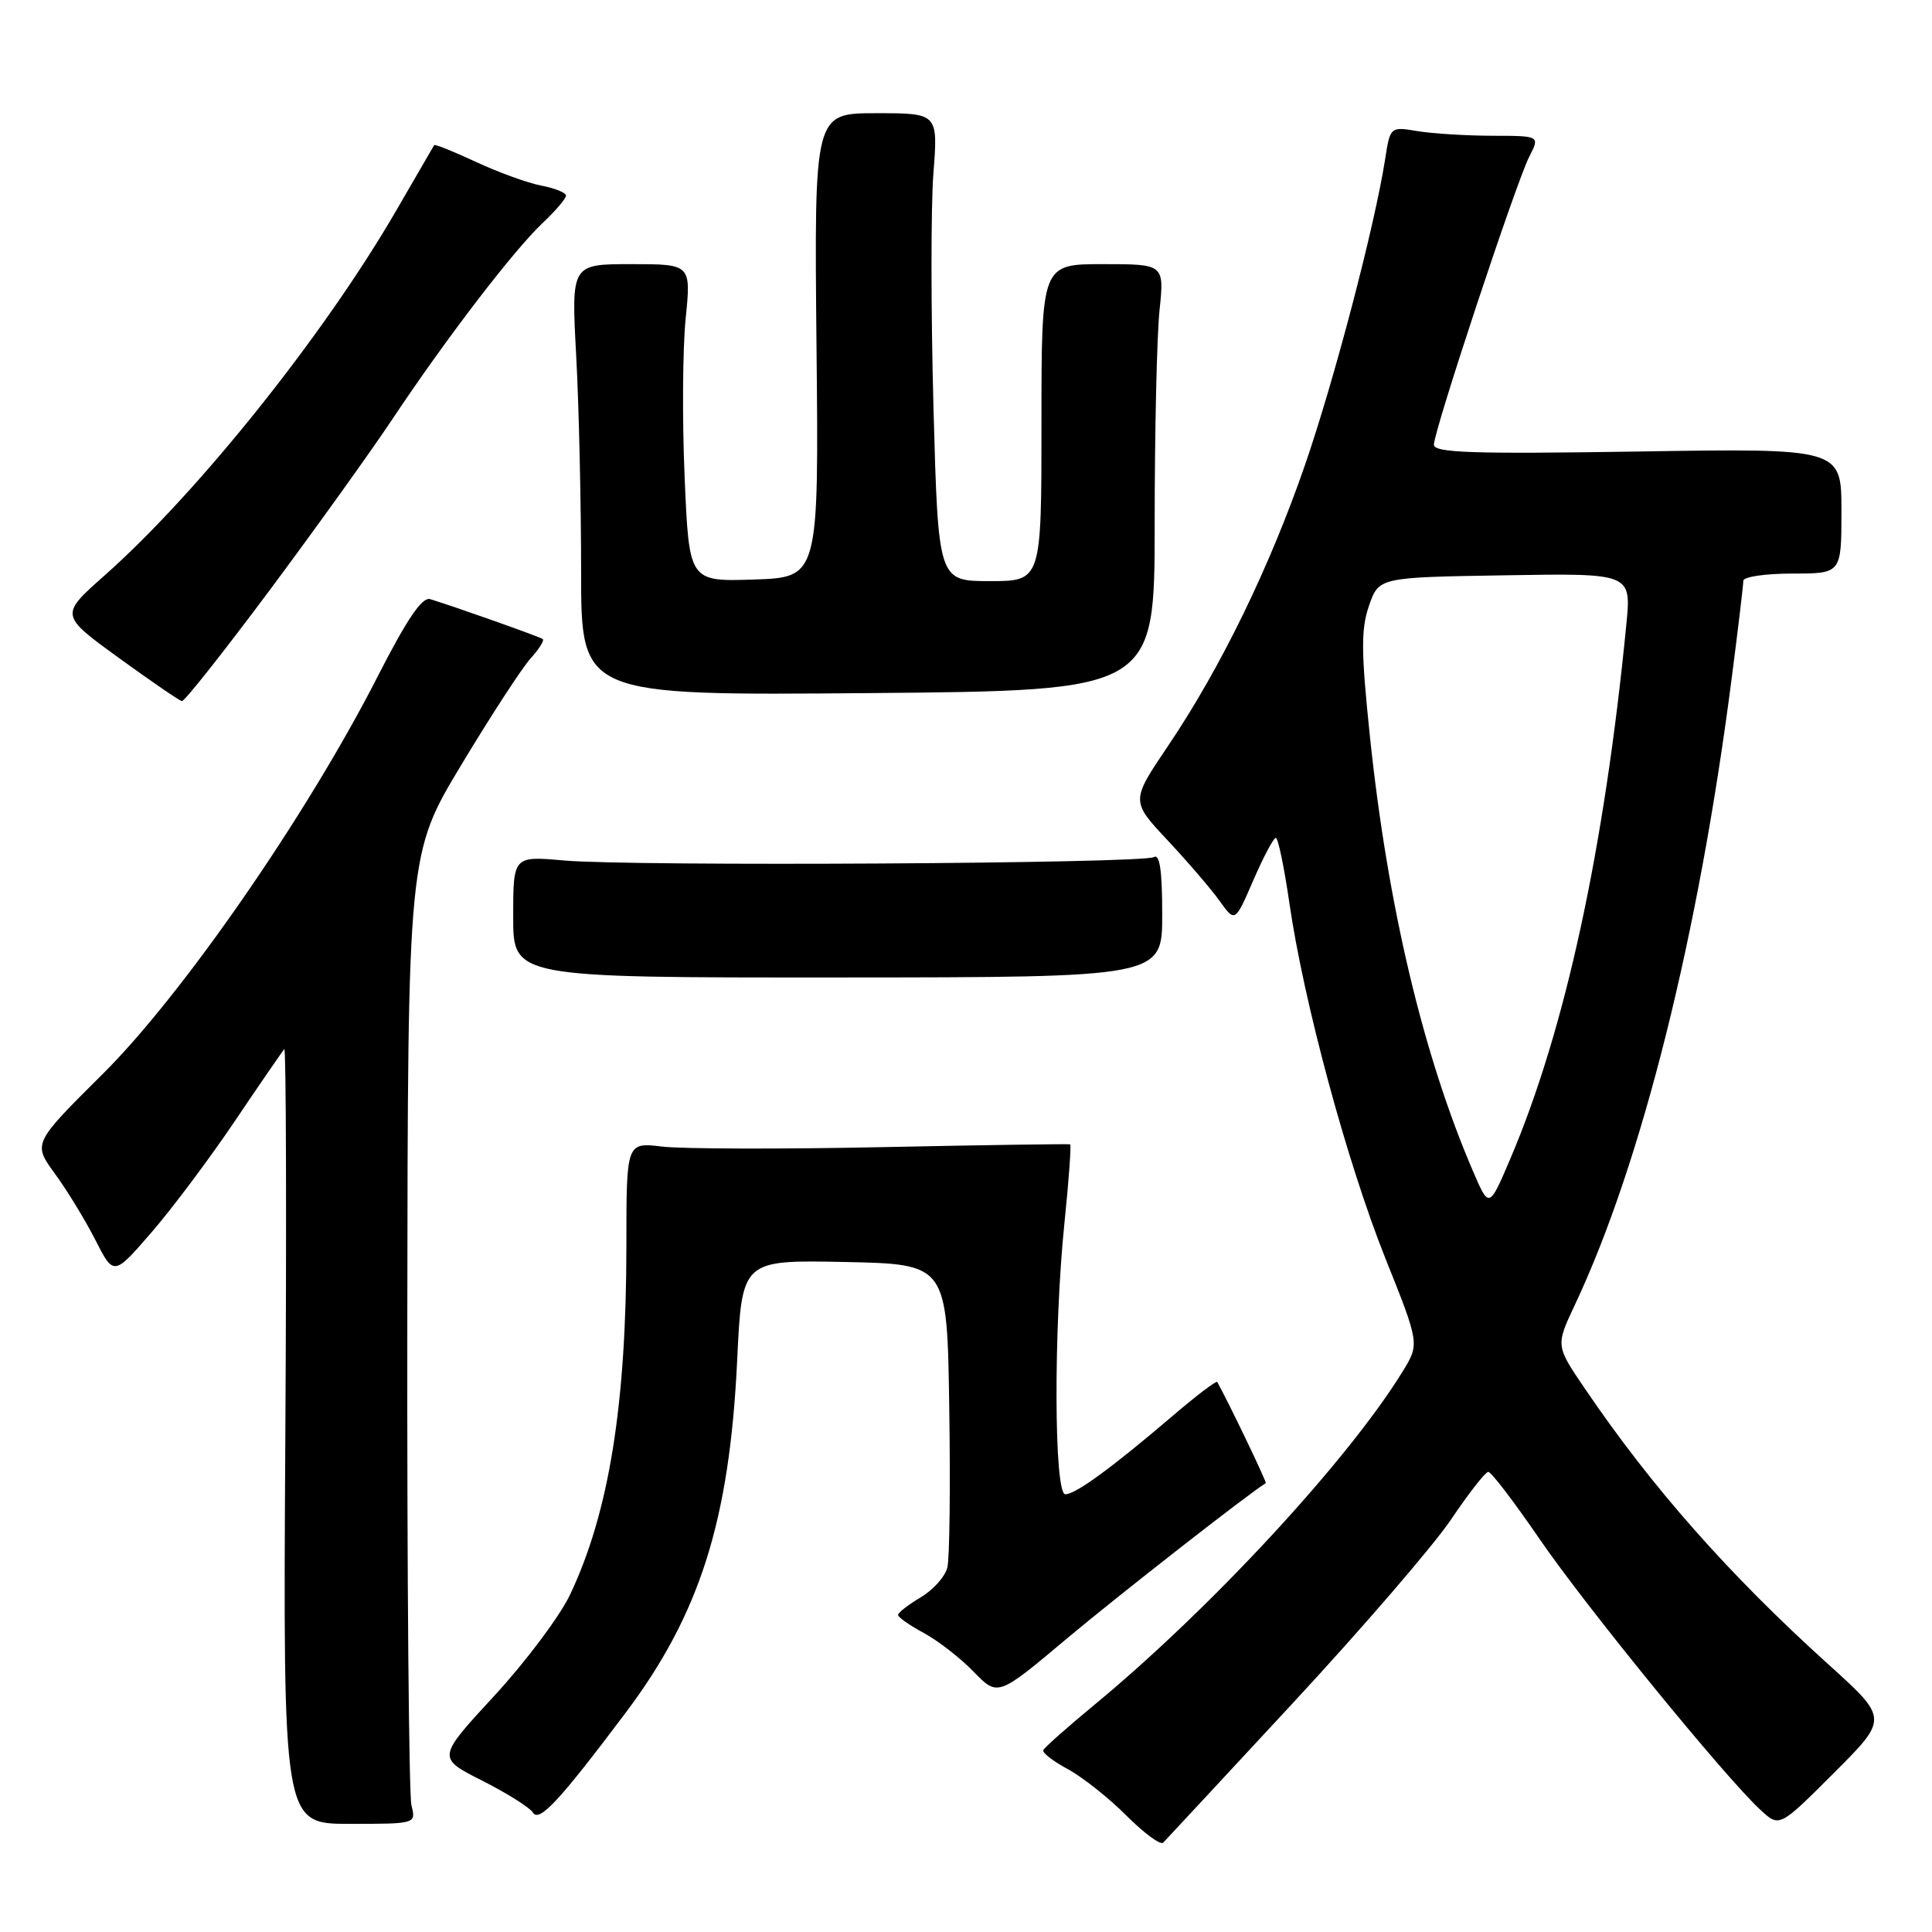 <?xml version="1.0" encoding="UTF-8" standalone="no"?>
<!DOCTYPE svg PUBLIC "-//W3C//DTD SVG 1.1//EN" "http://www.w3.org/Graphics/SVG/1.1/DTD/svg11.dtd" >
<svg xmlns="http://www.w3.org/2000/svg" xmlns:xlink="http://www.w3.org/1999/xlink" version="1.1" viewBox="0 0 256 256">
 <g >
 <path fill="currentColor"
d=" M 171.39 225.58 C 180.53 215.72 189.92 204.82 192.26 201.36 C 194.59 197.90 196.81 195.05 197.20 195.03 C 197.58 195.01 200.64 199.02 204.01 203.94 C 210.13 212.87 228.53 235.44 233.27 239.82 C 235.78 242.15 235.78 242.15 243.00 234.93 C 250.21 227.72 250.21 227.72 242.36 220.62 C 229.12 208.67 218.87 197.07 210.02 184.02 C 206.13 178.31 206.13 178.31 208.68 172.90 C 217.54 154.08 225.09 123.91 229.48 89.70 C 230.32 83.21 231.00 77.47 231.00 76.95 C 231.00 76.43 233.93 76.00 237.50 76.00 C 244.00 76.00 244.00 76.00 244.00 67.70 C 244.00 59.40 244.00 59.40 217.00 59.83 C 195.03 60.17 190.00 60.00 190.00 58.92 C 190.00 57.07 200.91 24.11 202.64 20.75 C 204.05 18.00 204.05 18.00 197.78 17.99 C 194.32 17.98 189.86 17.71 187.86 17.38 C 184.21 16.77 184.21 16.77 183.53 21.14 C 182.14 30.00 176.81 50.32 172.93 61.58 C 168.25 75.14 161.74 88.51 154.79 98.81 C 149.84 106.14 149.84 106.14 154.69 111.32 C 157.36 114.17 160.47 117.79 161.60 119.37 C 163.65 122.24 163.65 122.24 166.07 116.64 C 167.41 113.55 168.75 111.03 169.05 111.02 C 169.35 111.01 170.16 114.90 170.85 119.66 C 172.74 132.74 178.51 154.09 183.58 166.76 C 188.11 178.08 188.11 178.08 185.82 181.79 C 178.56 193.56 160.43 213.16 145.00 225.91 C 141.43 228.86 138.38 231.56 138.24 231.91 C 138.10 232.26 139.57 233.39 141.51 234.43 C 143.44 235.48 146.93 238.24 149.26 240.58 C 151.59 242.91 153.79 244.53 154.13 244.16 C 154.48 243.80 162.25 235.44 171.39 225.58 Z  M 54.52 239.22 C 54.18 237.87 53.93 208.94 53.97 174.94 C 54.04 113.12 54.04 113.12 61.15 101.31 C 65.06 94.81 69.18 88.49 70.30 87.25 C 71.42 86.02 72.15 84.86 71.92 84.68 C 71.52 84.37 60.19 80.36 57.00 79.39 C 55.93 79.07 53.93 82.02 50.00 89.72 C 40.67 107.99 24.22 131.77 13.63 142.29 C 4.35 151.51 4.35 151.51 7.27 155.51 C 8.87 157.70 11.29 161.65 12.63 164.29 C 15.07 169.08 15.07 169.08 20.08 163.29 C 22.84 160.10 27.82 153.45 31.15 148.50 C 34.49 143.55 37.42 139.29 37.67 139.02 C 37.91 138.76 37.98 161.75 37.81 190.11 C 37.50 241.67 37.50 241.67 46.32 241.67 C 55.13 241.67 55.13 241.67 54.52 239.22 Z  M 82.91 226.94 C 92.75 213.84 96.66 201.49 97.68 180.24 C 98.31 166.95 98.31 166.95 111.91 167.22 C 125.50 167.50 125.50 167.50 125.78 186.50 C 125.94 196.95 125.83 206.49 125.53 207.70 C 125.23 208.91 123.64 210.69 121.99 211.66 C 120.35 212.64 119.00 213.68 119.00 213.99 C 119.00 214.29 120.53 215.37 122.41 216.38 C 124.28 217.39 127.26 219.70 129.01 221.51 C 132.21 224.81 132.21 224.81 141.35 217.13 C 148.21 211.38 165.24 198.07 167.72 196.52 C 167.89 196.42 162.78 185.78 161.29 183.12 C 161.17 182.91 158.47 184.97 155.29 187.69 C 147.31 194.50 142.52 198.00 141.16 198.00 C 139.66 198.00 139.59 176.17 141.05 161.99 C 141.63 156.37 141.96 151.71 141.80 151.63 C 141.63 151.56 130.47 151.72 117.00 152.00 C 103.53 152.28 90.36 152.24 87.75 151.93 C 83.00 151.36 83.00 151.36 83.00 164.96 C 83.00 186.15 80.69 200.46 75.52 211.33 C 74.17 214.17 69.65 220.20 65.49 224.71 C 57.91 232.92 57.91 232.92 63.88 235.94 C 67.17 237.60 70.19 239.50 70.60 240.16 C 71.44 241.53 74.06 238.71 82.91 226.94 Z  M 154.00 121.19 C 154.00 115.37 153.67 113.09 152.89 113.57 C 151.50 114.43 83.84 114.82 74.75 114.02 C 68.00 113.42 68.00 113.42 68.00 121.48 C 68.00 129.54 68.00 129.54 111.00 129.52 C 154.00 129.50 154.00 129.50 154.00 121.19 Z  M 35.70 78.25 C 41.74 70.14 49.09 59.90 52.02 55.50 C 59.10 44.87 68.05 33.19 71.89 29.56 C 73.60 27.95 75.00 26.31 75.00 25.92 C 75.00 25.54 73.54 24.94 71.75 24.60 C 69.96 24.26 66.07 22.85 63.10 21.47 C 60.14 20.09 57.63 19.08 57.53 19.23 C 57.44 19.38 55.17 23.28 52.50 27.90 C 42.99 44.32 26.24 65.28 13.87 76.24 C 7.93 81.50 7.93 81.50 15.71 87.15 C 20.00 90.26 23.77 92.85 24.10 92.90 C 24.44 92.96 29.65 86.36 35.70 78.25 Z  M 153.00 69.41 C 153.00 57.25 153.29 44.53 153.64 41.15 C 154.28 35.00 154.28 35.00 146.14 35.00 C 138.00 35.00 138.00 35.00 138.00 56.00 C 138.00 77.00 138.00 77.00 131.16 77.00 C 124.32 77.00 124.32 77.00 123.69 53.98 C 123.35 41.32 123.34 27.37 123.68 22.98 C 124.30 15.00 124.30 15.00 116.09 15.00 C 107.89 15.00 107.89 15.00 108.19 45.75 C 108.50 76.50 108.50 76.50 99.91 76.79 C 91.31 77.07 91.31 77.07 90.72 63.29 C 90.39 55.70 90.45 46.24 90.85 42.25 C 91.58 35.00 91.58 35.00 83.64 35.00 C 75.69 35.00 75.69 35.00 76.35 47.16 C 76.71 53.84 77.00 66.70 77.00 75.74 C 77.00 92.16 77.00 92.16 115.00 91.84 C 153.00 91.52 153.00 91.52 153.00 69.41 Z  M 195.18 155.19 C 188.60 139.89 183.88 120.03 181.54 97.76 C 180.35 86.38 180.32 83.38 181.40 80.26 C 182.70 76.50 182.70 76.50 199.43 76.23 C 216.16 75.95 216.16 75.95 215.50 82.73 C 212.58 112.59 207.38 136.53 200.11 153.58 C 197.31 160.14 197.31 160.14 195.18 155.19 Z "/>
</g>
</svg>